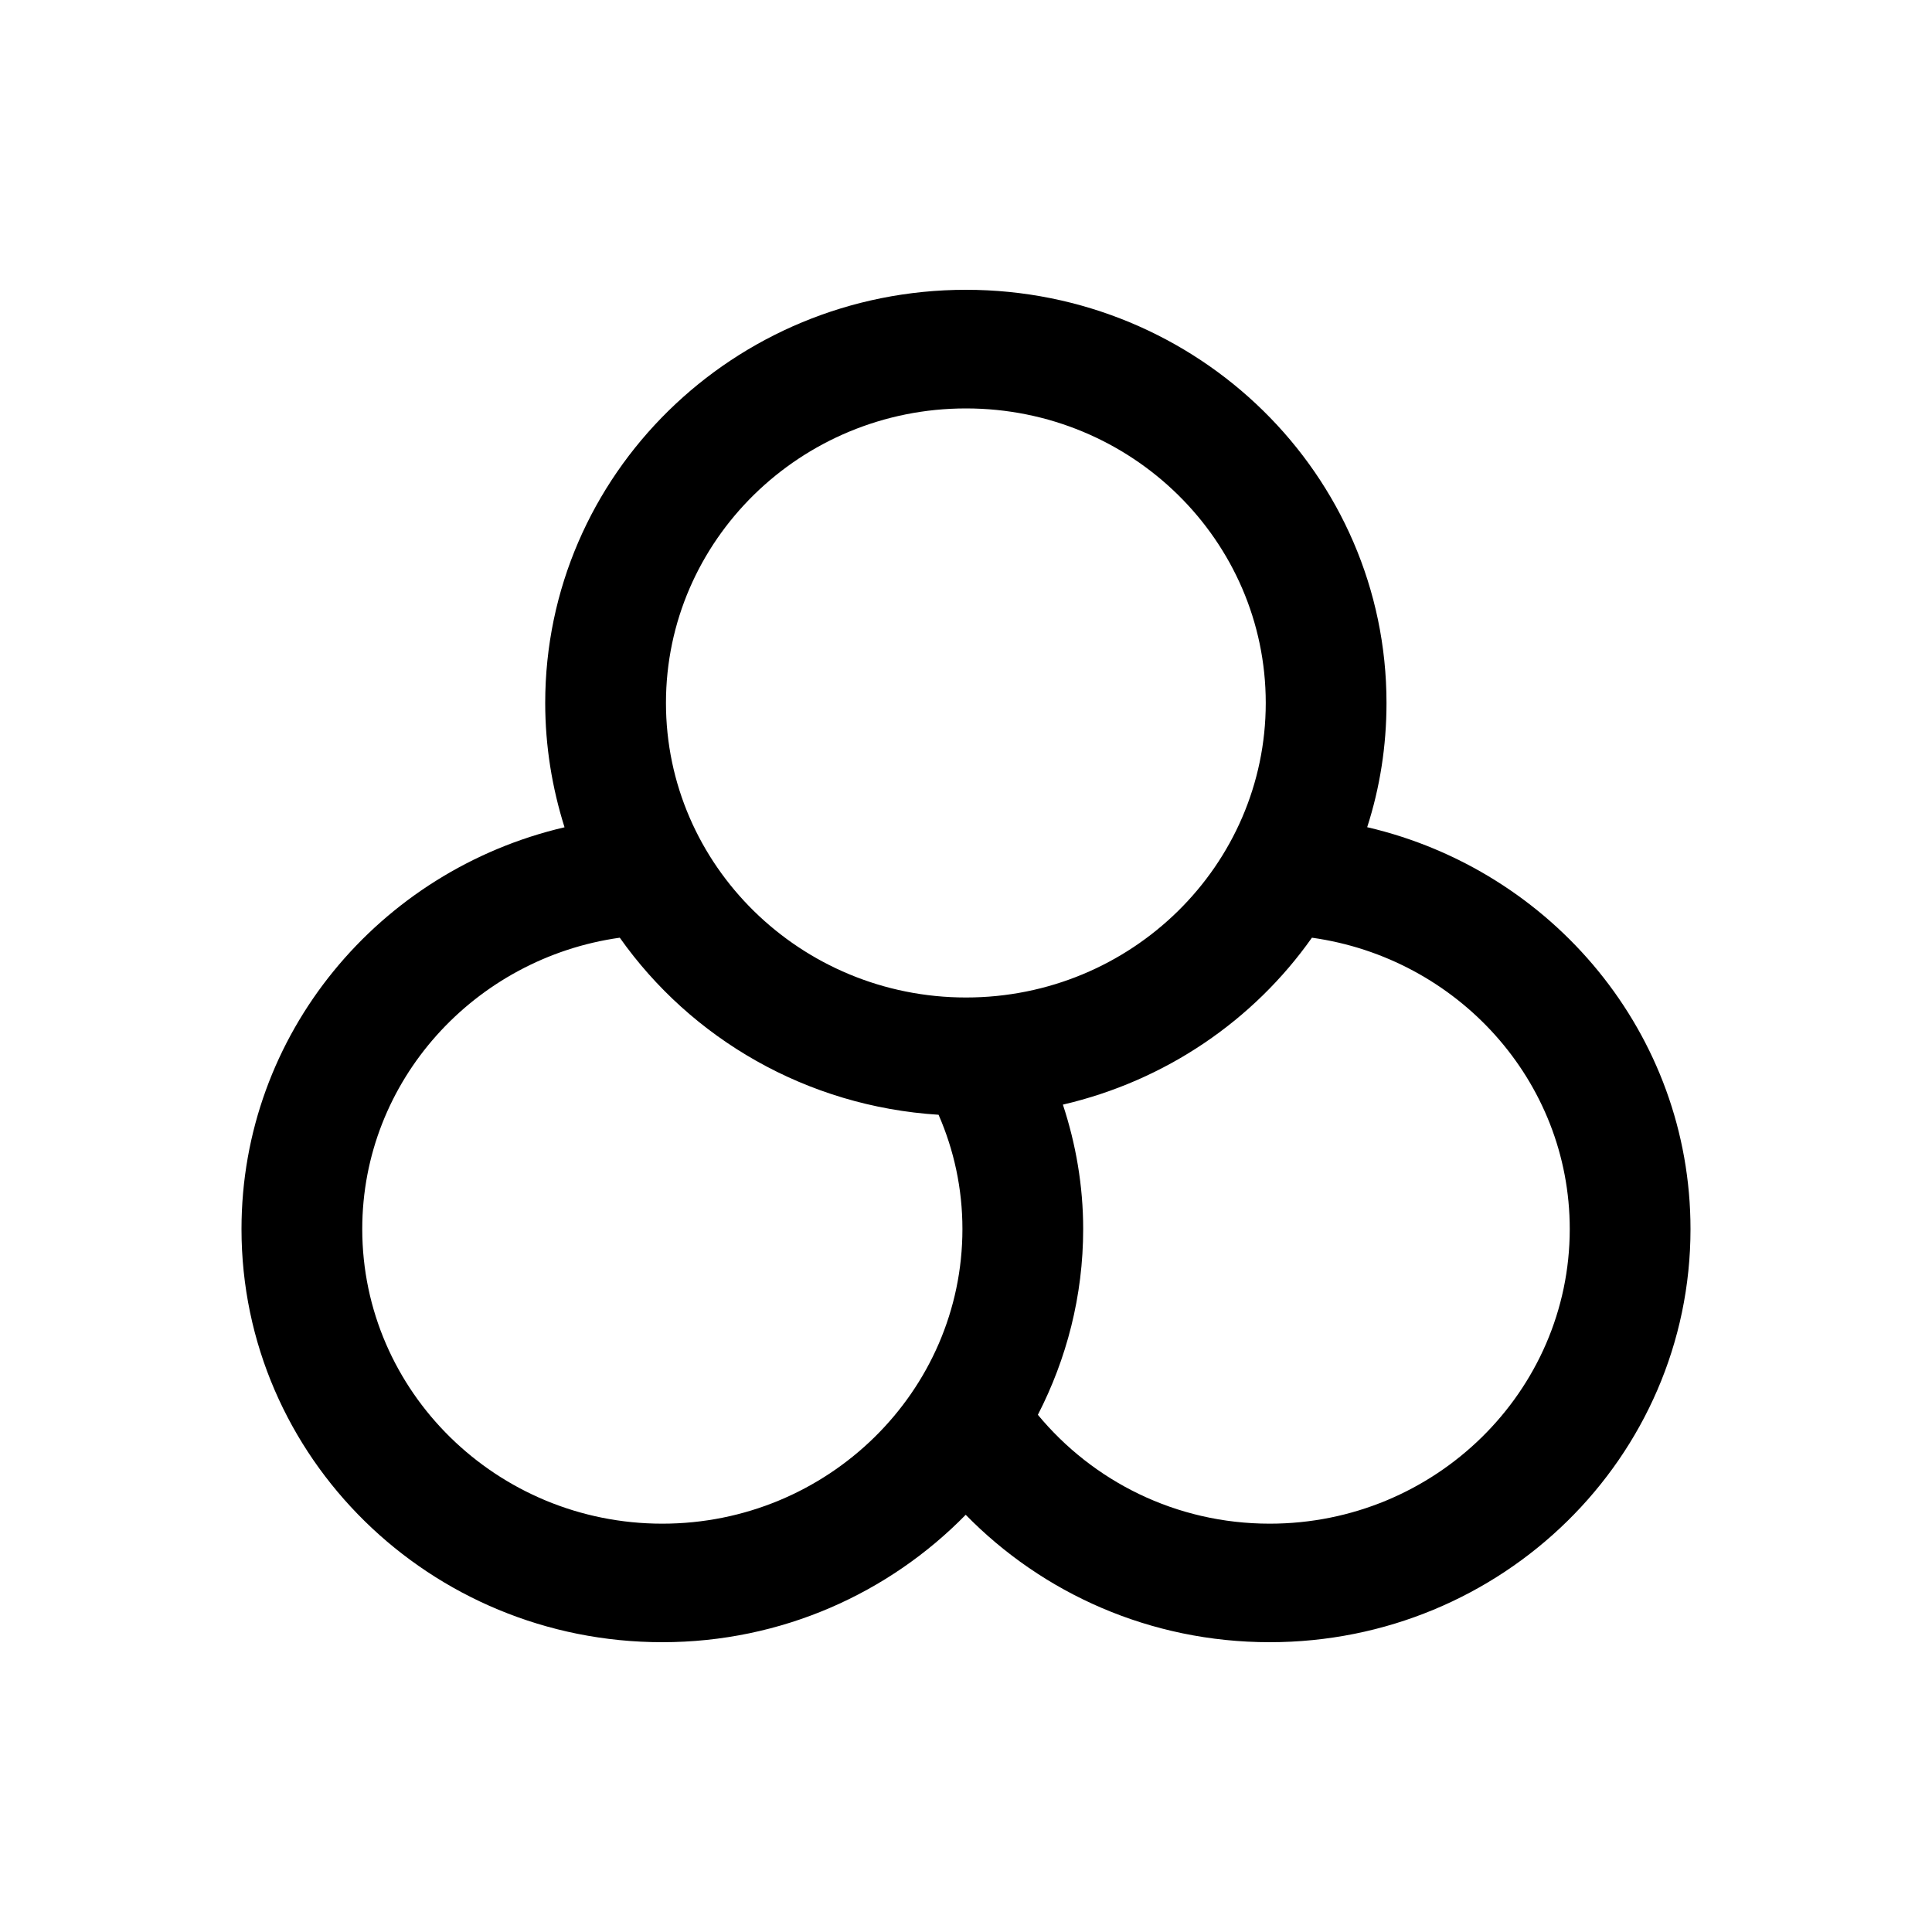 <svg width="20" height="20" viewBox="0 0 20 20" fill="none" xmlns="http://www.w3.org/2000/svg" id="integrations-icon">
<path fill-rule="evenodd" clip-rule="evenodd" d="M13.144 15.773C12.172 15.773 11.312 15.332 10.744 14.646C11.041 14.068 11.213 13.416 11.213 12.723C11.213 12.275 11.137 11.841 11.003 11.435C12.066 11.188 12.978 10.562 13.581 9.707C15.088 9.918 16.25 11.188 16.25 12.723C16.25 14.405 14.856 15.773 13.144 15.773ZM6.856 15.773C5.144 15.773 3.75 14.405 3.75 12.723C3.75 11.188 4.913 9.918 6.416 9.707C7.153 10.751 8.35 11.454 9.716 11.54C9.875 11.904 9.963 12.303 9.963 12.723C9.963 14.405 8.569 15.773 6.856 15.773ZM10 4.228C11.713 4.228 13.103 5.595 13.103 7.277C13.103 8.958 11.713 10.326 10 10.326C8.288 10.326 6.894 8.958 6.894 7.277C6.894 5.595 8.288 4.228 10 4.228ZM14.153 8.563C14.284 8.157 14.353 7.725 14.353 7.277C14.353 4.915 12.403 3 10 3C7.594 3 5.644 4.915 5.644 7.277C5.644 7.725 5.716 8.158 5.844 8.564C3.925 9.011 2.5 10.704 2.5 12.723C2.5 15.085 4.45 17 6.856 17C8.091 17 9.203 16.492 9.997 15.681C10.791 16.493 11.906 17 13.144 17C15.55 17 17.5 15.085 17.5 12.723C17.5 10.704 16.072 9.01 14.153 8.563Z" fill="currentColor"/>
</svg>

